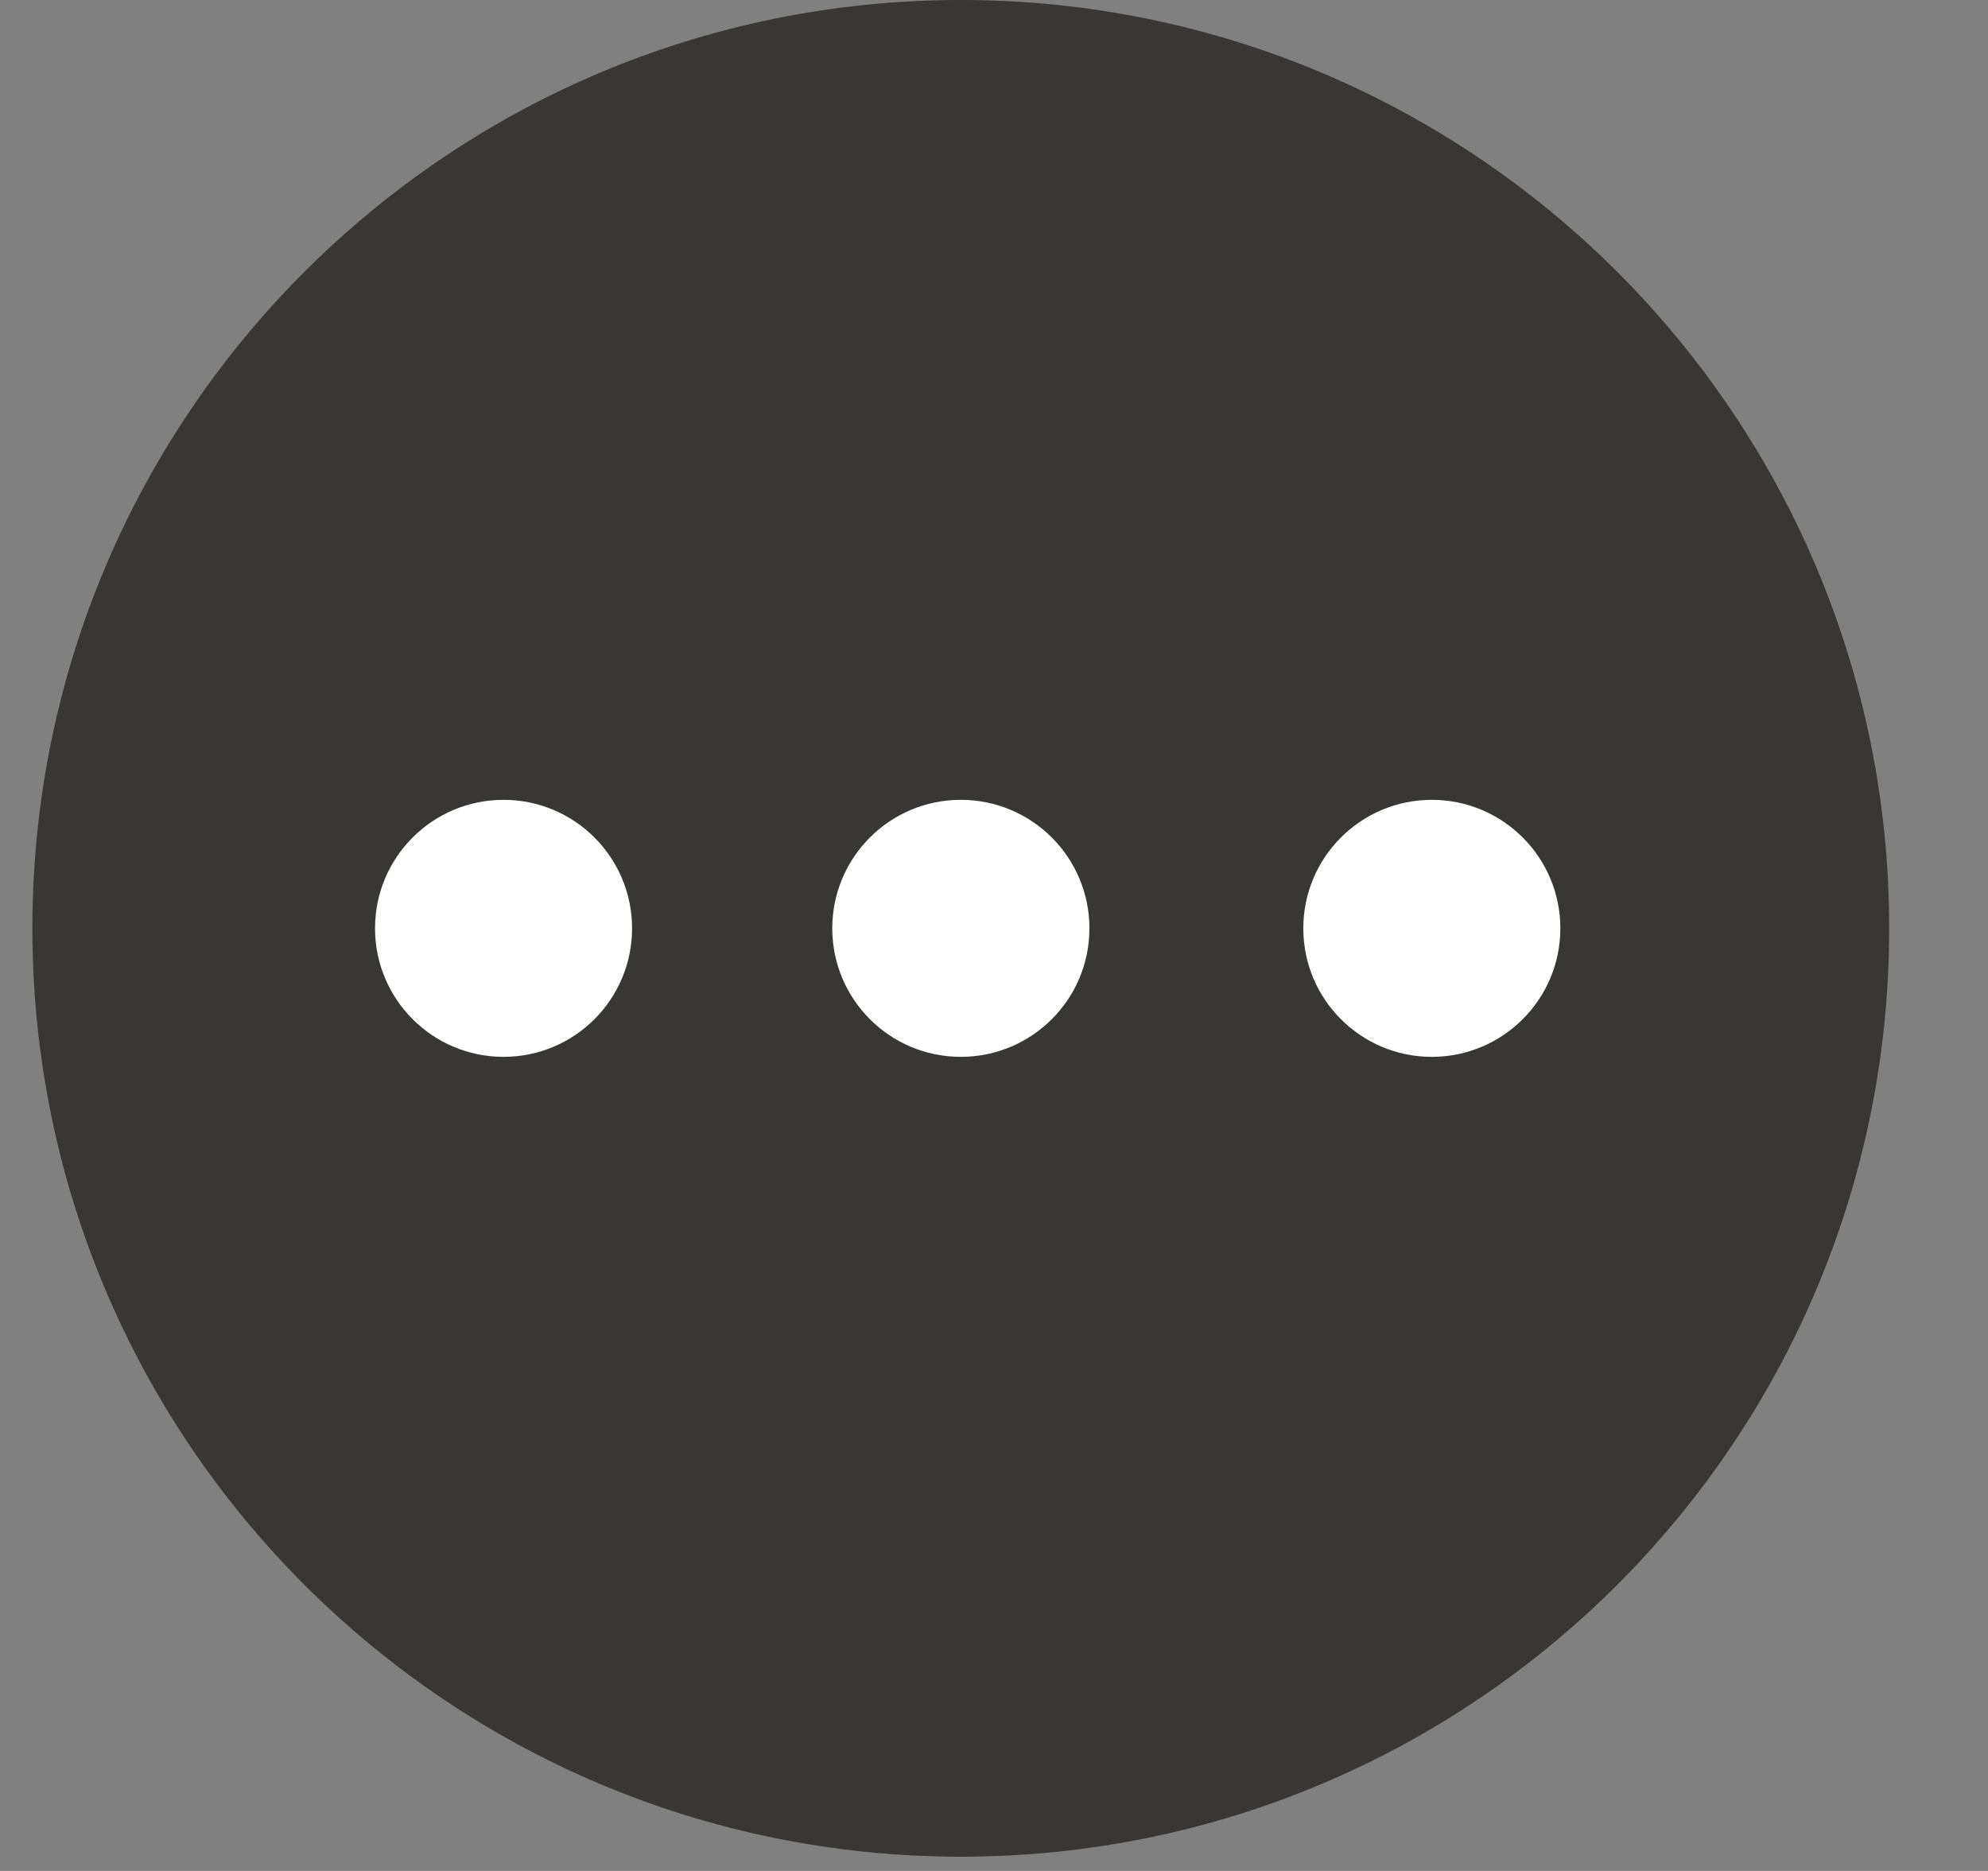 <svg width="17" height="16" viewBox="0 0 17 16" fill="none" xmlns="http://www.w3.org/2000/svg">
<rect x="0" y="0" width="17" height="16" fill="#808080" stroke="none"/>
<g clip-path="url(#clip0)">
<g clip-path="url(#clip1)">
<path d="M8.216 15.878C12.601 15.878 16.155 12.323 16.155 7.939C16.155 3.554 12.601 0 8.216 0C3.832 0 0.277 3.554 0.277 7.939C0.277 12.323 3.832 15.878 8.216 15.878Z" fill="#383734"/>
<path d="M4.306 9.038C4.913 9.038 5.405 8.546 5.405 7.939C5.405 7.332 4.913 6.84 4.306 6.84C3.699 6.84 3.207 7.332 3.207 7.939C3.207 8.546 3.699 9.038 4.306 9.038Z" fill="white"/>
<path d="M8.216 9.038C8.824 9.038 9.316 8.546 9.316 7.939C9.316 7.332 8.824 6.84 8.216 6.84C7.609 6.84 7.117 7.332 7.117 7.939C7.117 8.546 7.609 9.038 8.216 9.038Z" fill="white"/>
<path d="M12.244 9.038C12.851 9.038 13.343 8.546 13.343 7.939C13.343 7.332 12.851 6.84 12.244 6.84C11.637 6.84 11.145 7.332 11.145 7.939C11.145 8.546 11.637 9.038 12.244 9.038Z" fill="white"/>
</g>
</g>
<defs>
<clipPath id="clip0">
<rect width="16" height="16" fill="white" transform="translate(0.277)"/>
</clipPath>
<clipPath id="clip1">
<rect width="16" height="16" fill="white" transform="translate(0.277)"/>
</clipPath>
</defs>
</svg>
